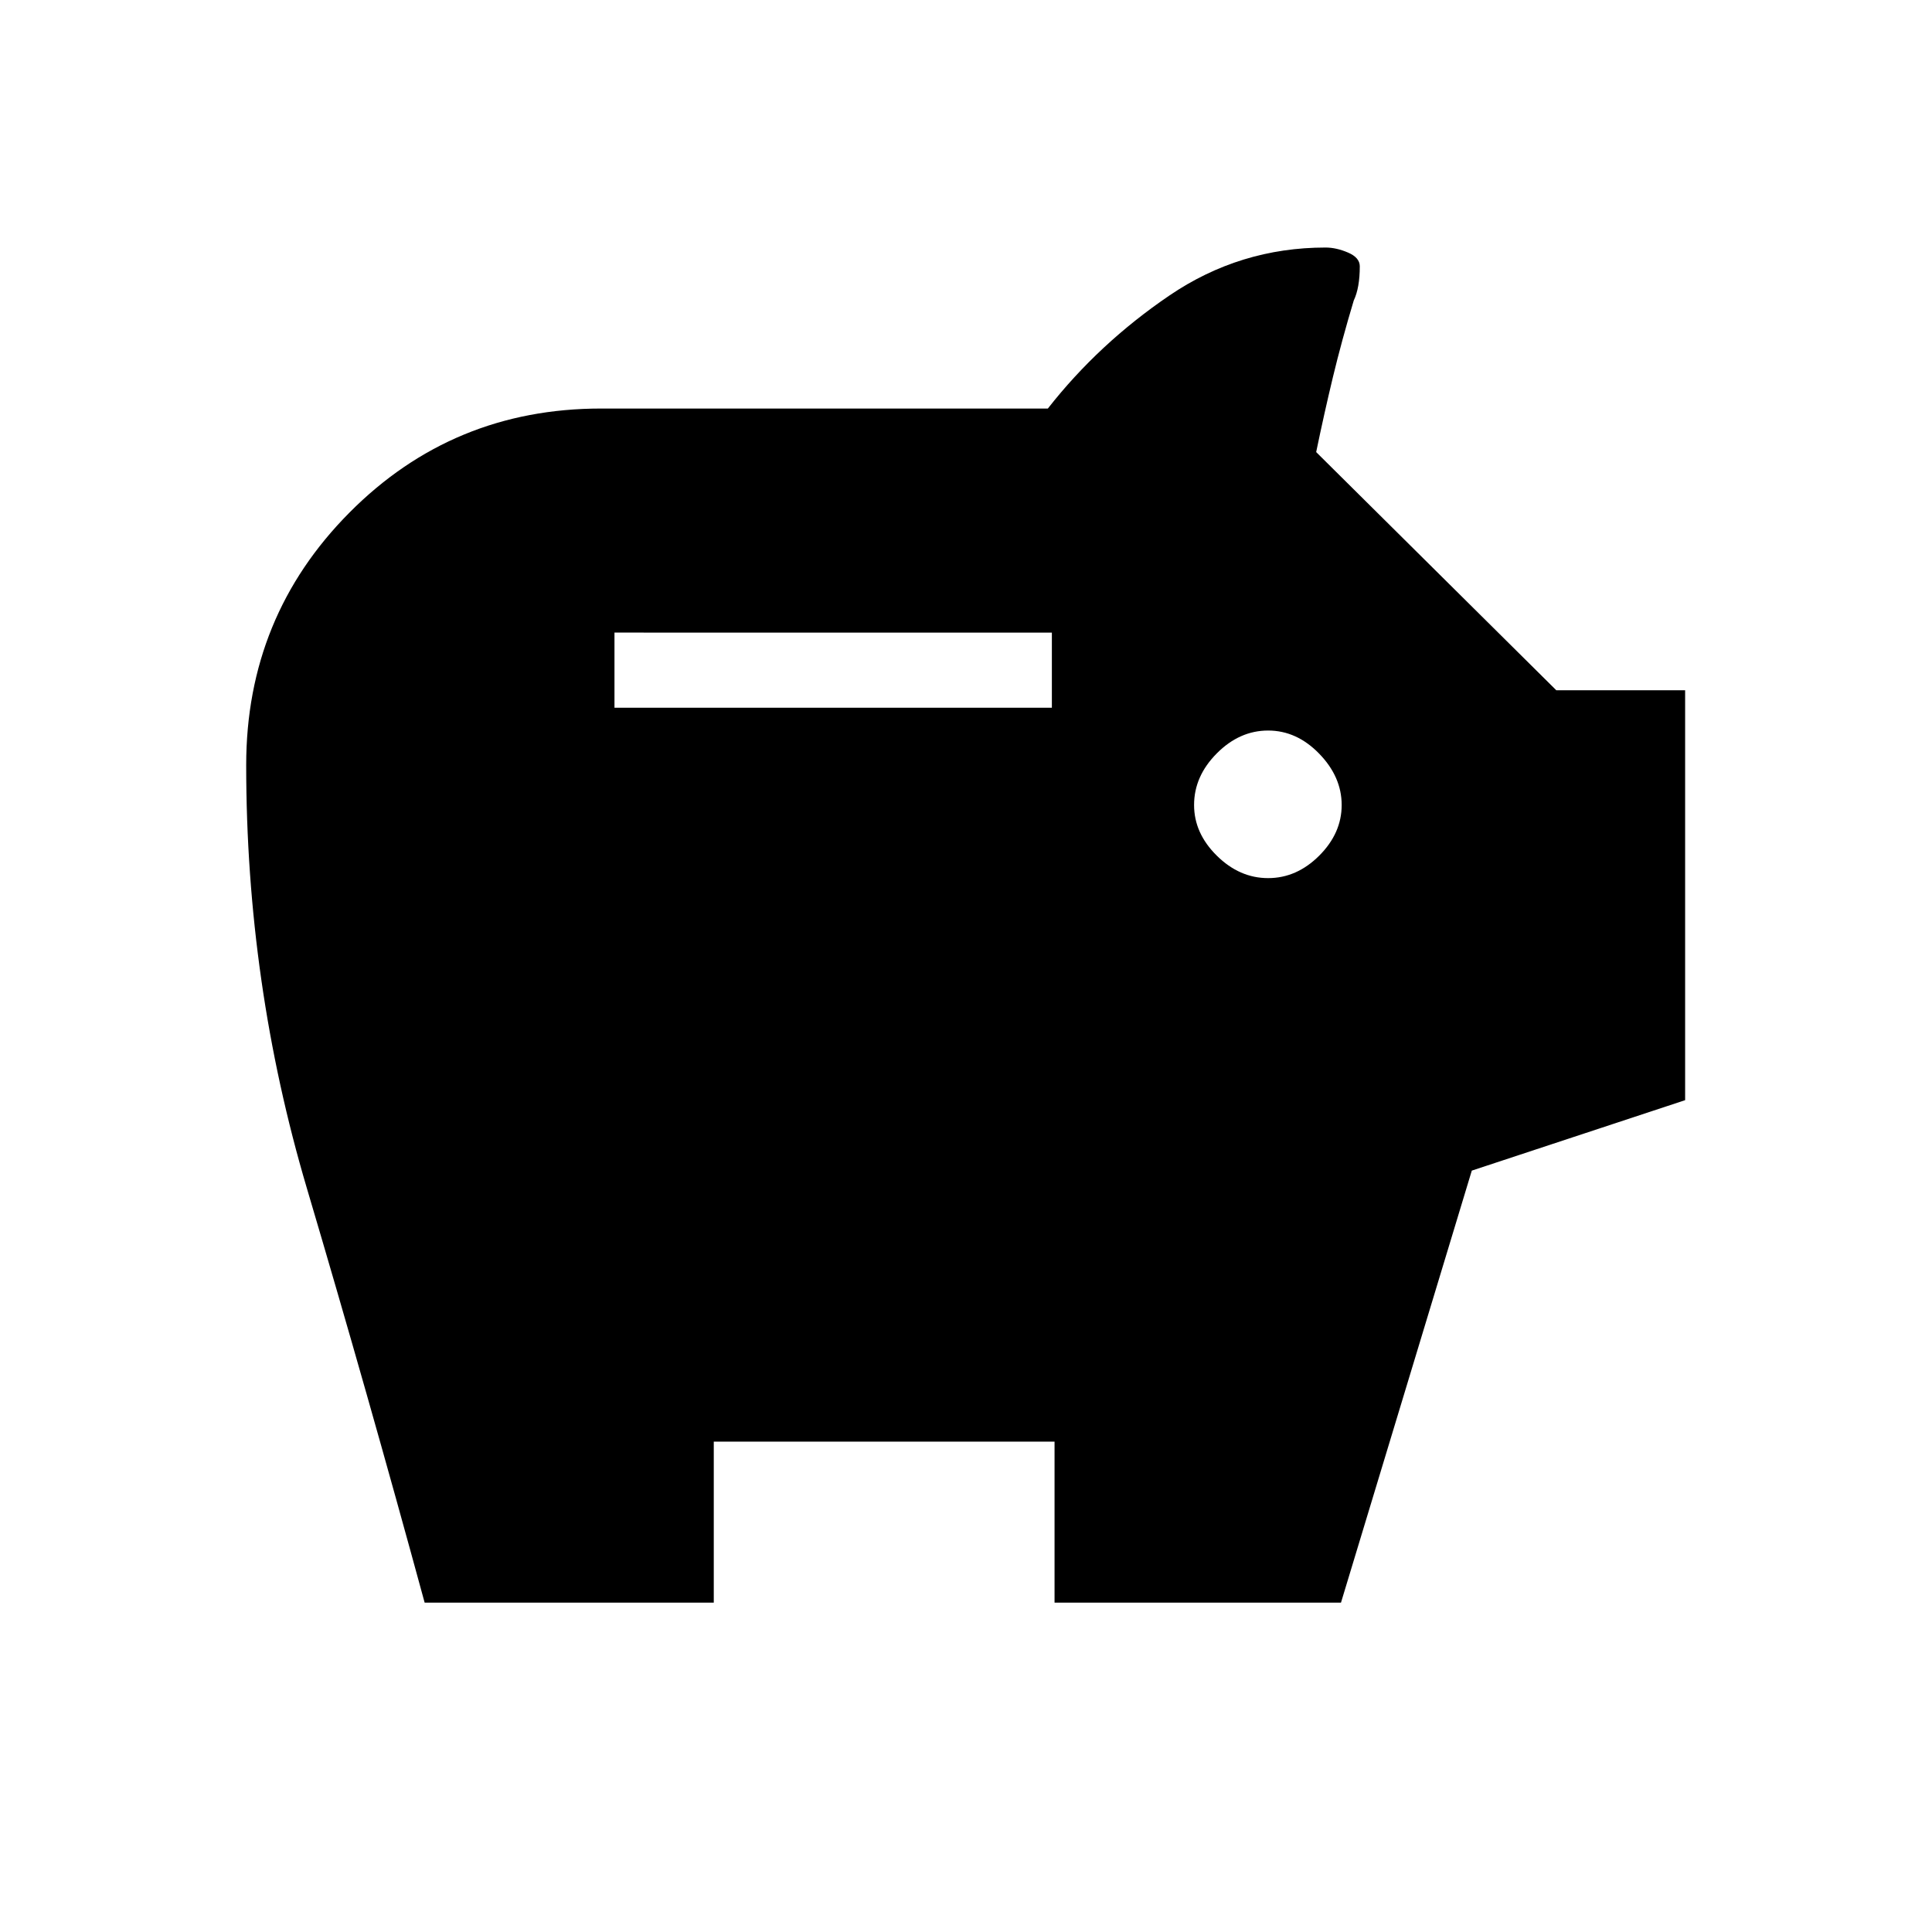 <svg xmlns="http://www.w3.org/2000/svg" height="40" viewBox="0 -960 960 960" width="40"><path d="M630.12-523.67q14.21 0 25.38-11.15 11.17-11.16 11.17-25.17 0-14.01-11.17-25.51-11.17-11.5-25.38-11.5-14.21 0-25.5 11.35T593.33-560q0 14.02 11.29 25.17 11.29 11.16 25.5 11.16Zm-324.79-84.66h217.34v-37.34H305.33v37.34ZM211-163.67q-28.33-104-58.5-205.83-30.17-101.83-30.17-210.33 0-73.84 51.34-125.5Q225-757 298.67-757h222q25.33-32.33 60.41-56.17Q616.16-837 658.67-837q5.33 0 11.16 2.5 5.84 2.5 5.84 6.83 0 10.67-3 17-6 20-10.34 38-4.33 18-8.33 37.31L773.33-617h64v203.67l-106 35-65 214.66H524v-80H354.67v80H211Z"/></svg>